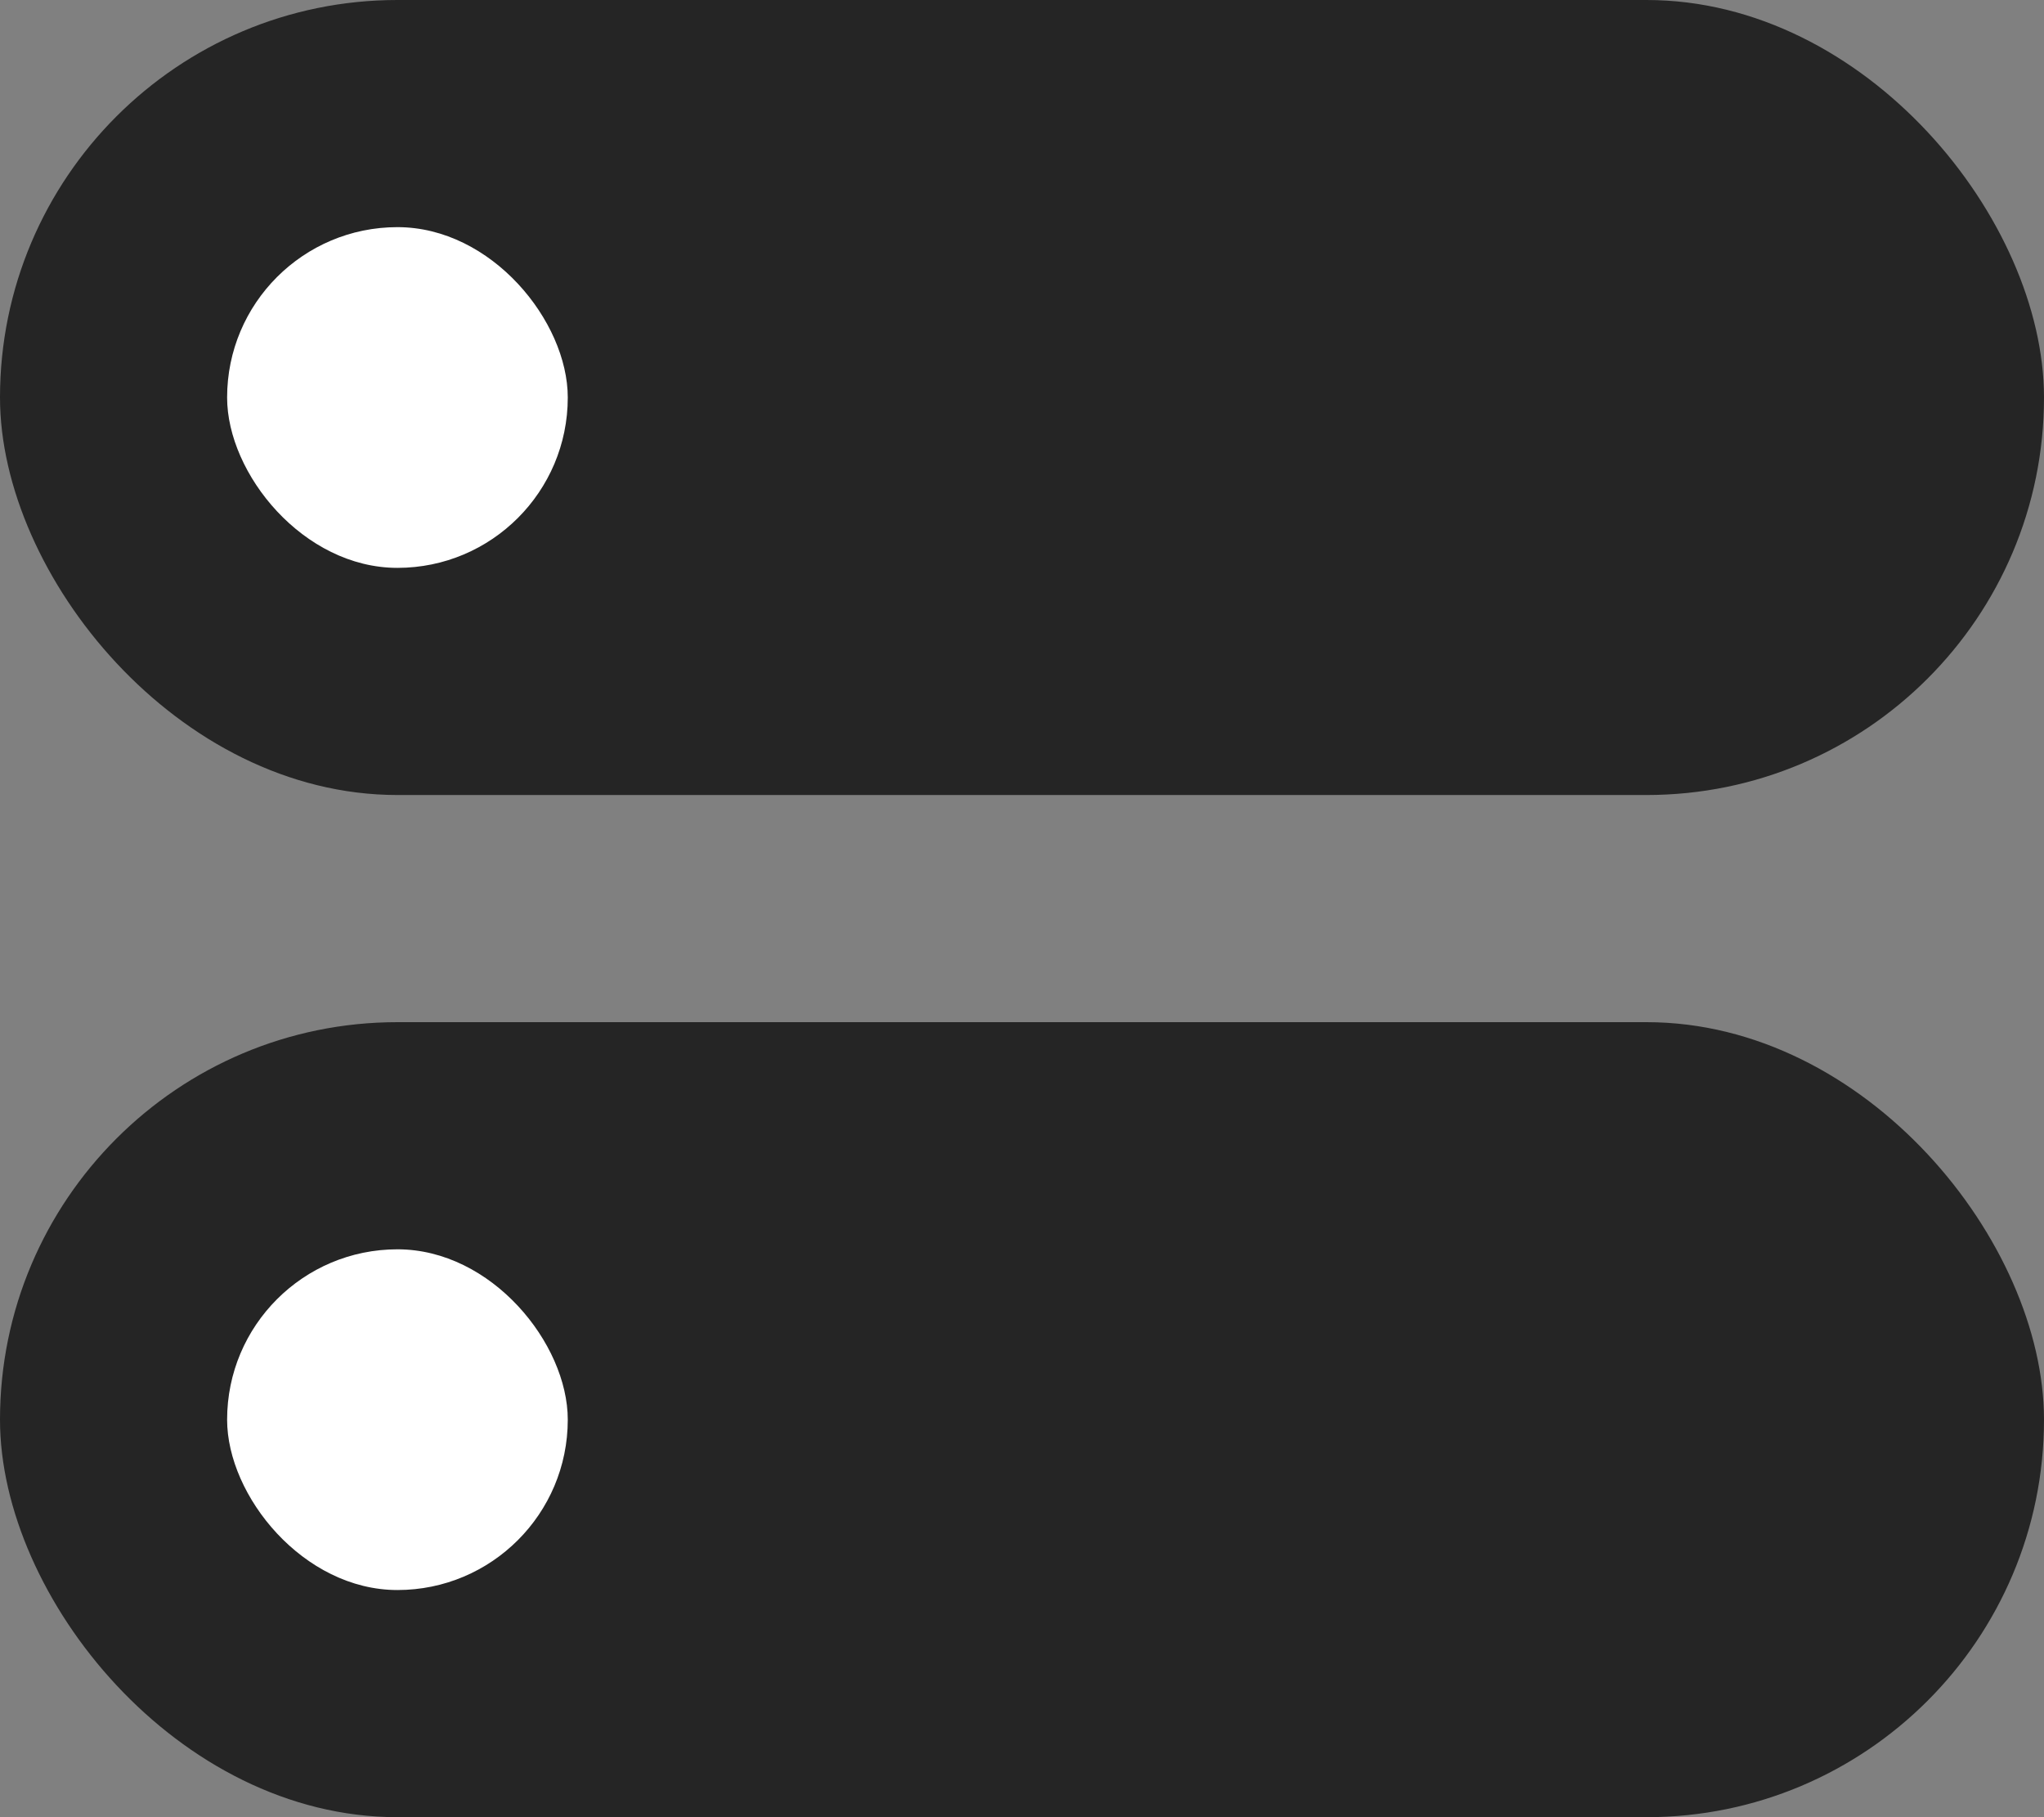 <svg width="18" height="16" viewBox="0 0 18 16" fill="none" xmlns="http://www.w3.org/2000/svg">
<rect x="0" y="0" width="18" height="16" fill="#808080" stroke="none"/>
<rect width="18" height="7" rx="3.5" fill="#252525"/>
<rect y="9" width="18" height="7" rx="3.5" fill="#252525"/>
<rect x="2" y="11" width="3" height="3" rx="1.5" fill="white"/>
<rect x="2" y="2" width="3" height="3" rx="1.5" fill="white"/>
</svg>
